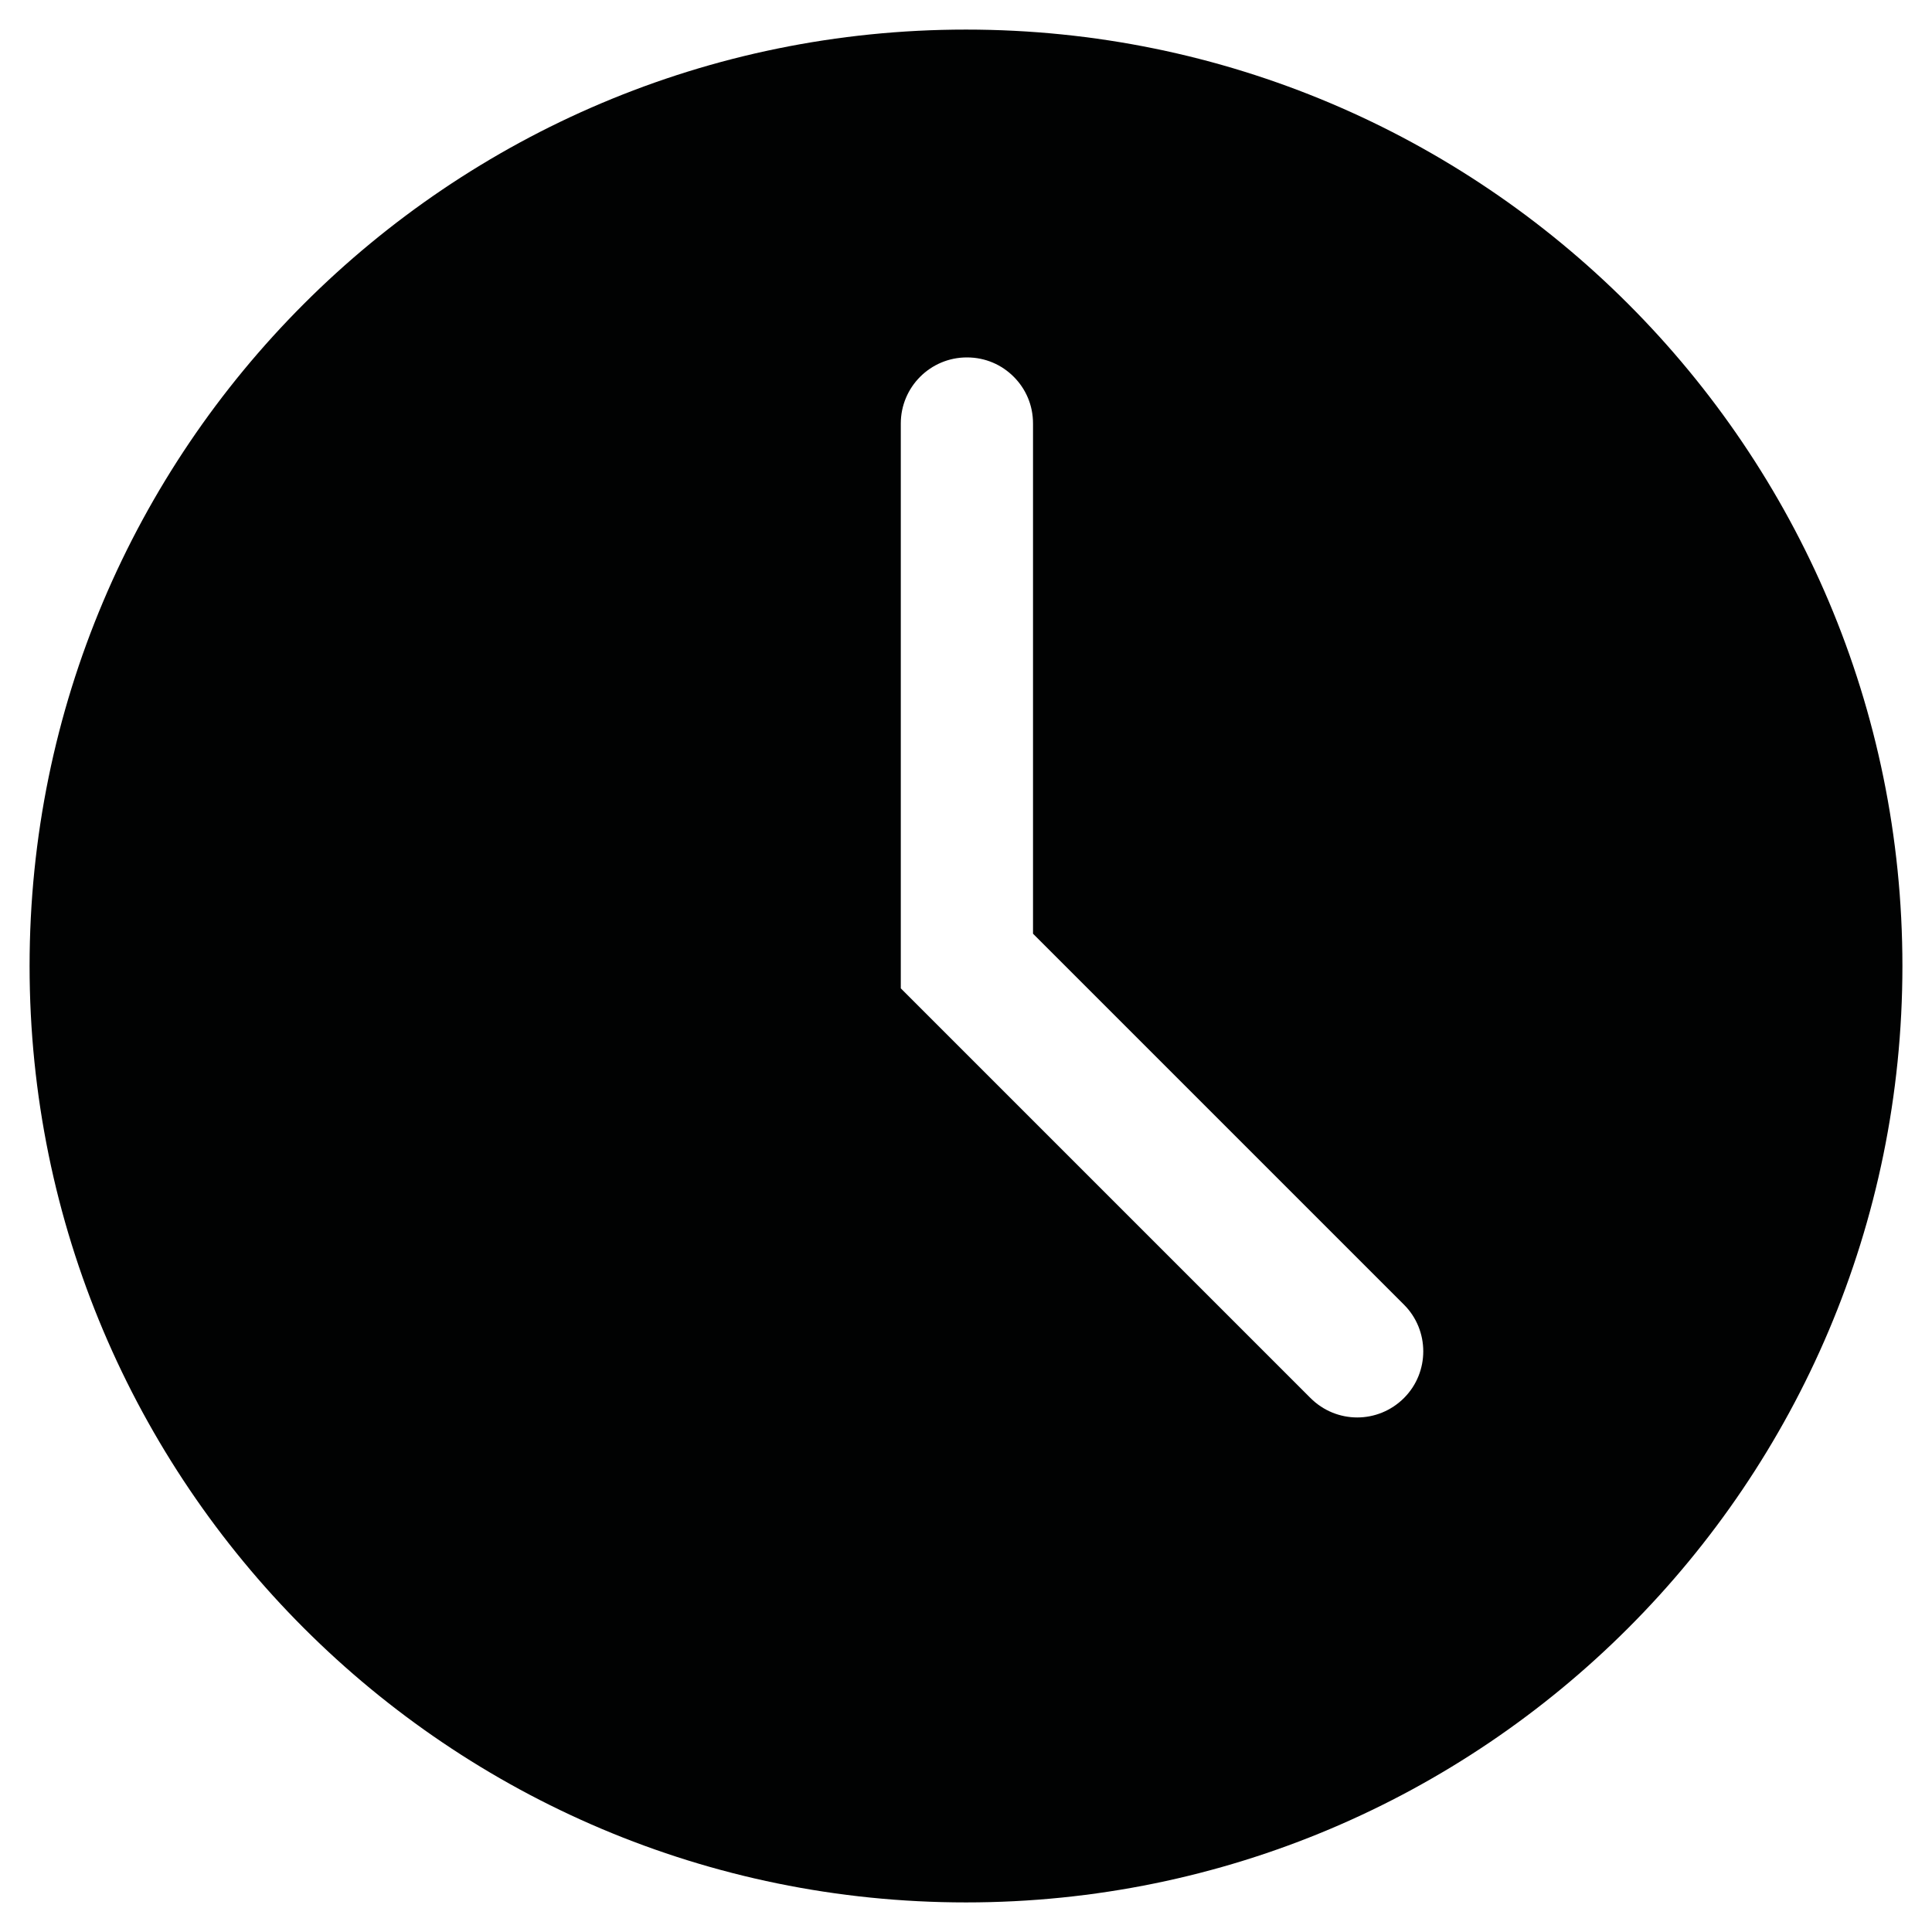 <?xml version="1.0" encoding="utf-8"?>
<!-- Generator: Adobe Illustrator 25.0.0, SVG Export Plug-In . SVG Version: 6.00 Build 0)  -->
<svg version="1.1" id="Layer_1" xmlns="http://www.w3.org/2000/svg" xmlns:xlink="http://www.w3.org/1999/xlink" x="0px" y="0px"
	 viewBox="0 0 64 64" style="enable-background:new 0 0 64 64;" xml:space="preserve">
<style type="text/css">
	.st0{fill:#010202;}
</style>
<path class="st0" d="M32,0.98C14.87,0.98,0.98,14.87,0.98,32S14.87,63.02,32,63.02S63.02,49.13,63.02,32S49.13,0.98,32,0.98z
	 M46.51,46.31c-0.86,0.86-2.24,0.86-3.1,0l-9.19-9.19l-4.38-4.38V14.03c0-1.21,0.98-2.19,2.19-2.19c0.61,0,1.15,0.24,1.55,0.64
	c0.4,0.4,0.64,0.94,0.64,1.55v16.9l12.29,12.29C47.36,44.07,47.36,45.46,46.51,46.31z"/>
</svg>
